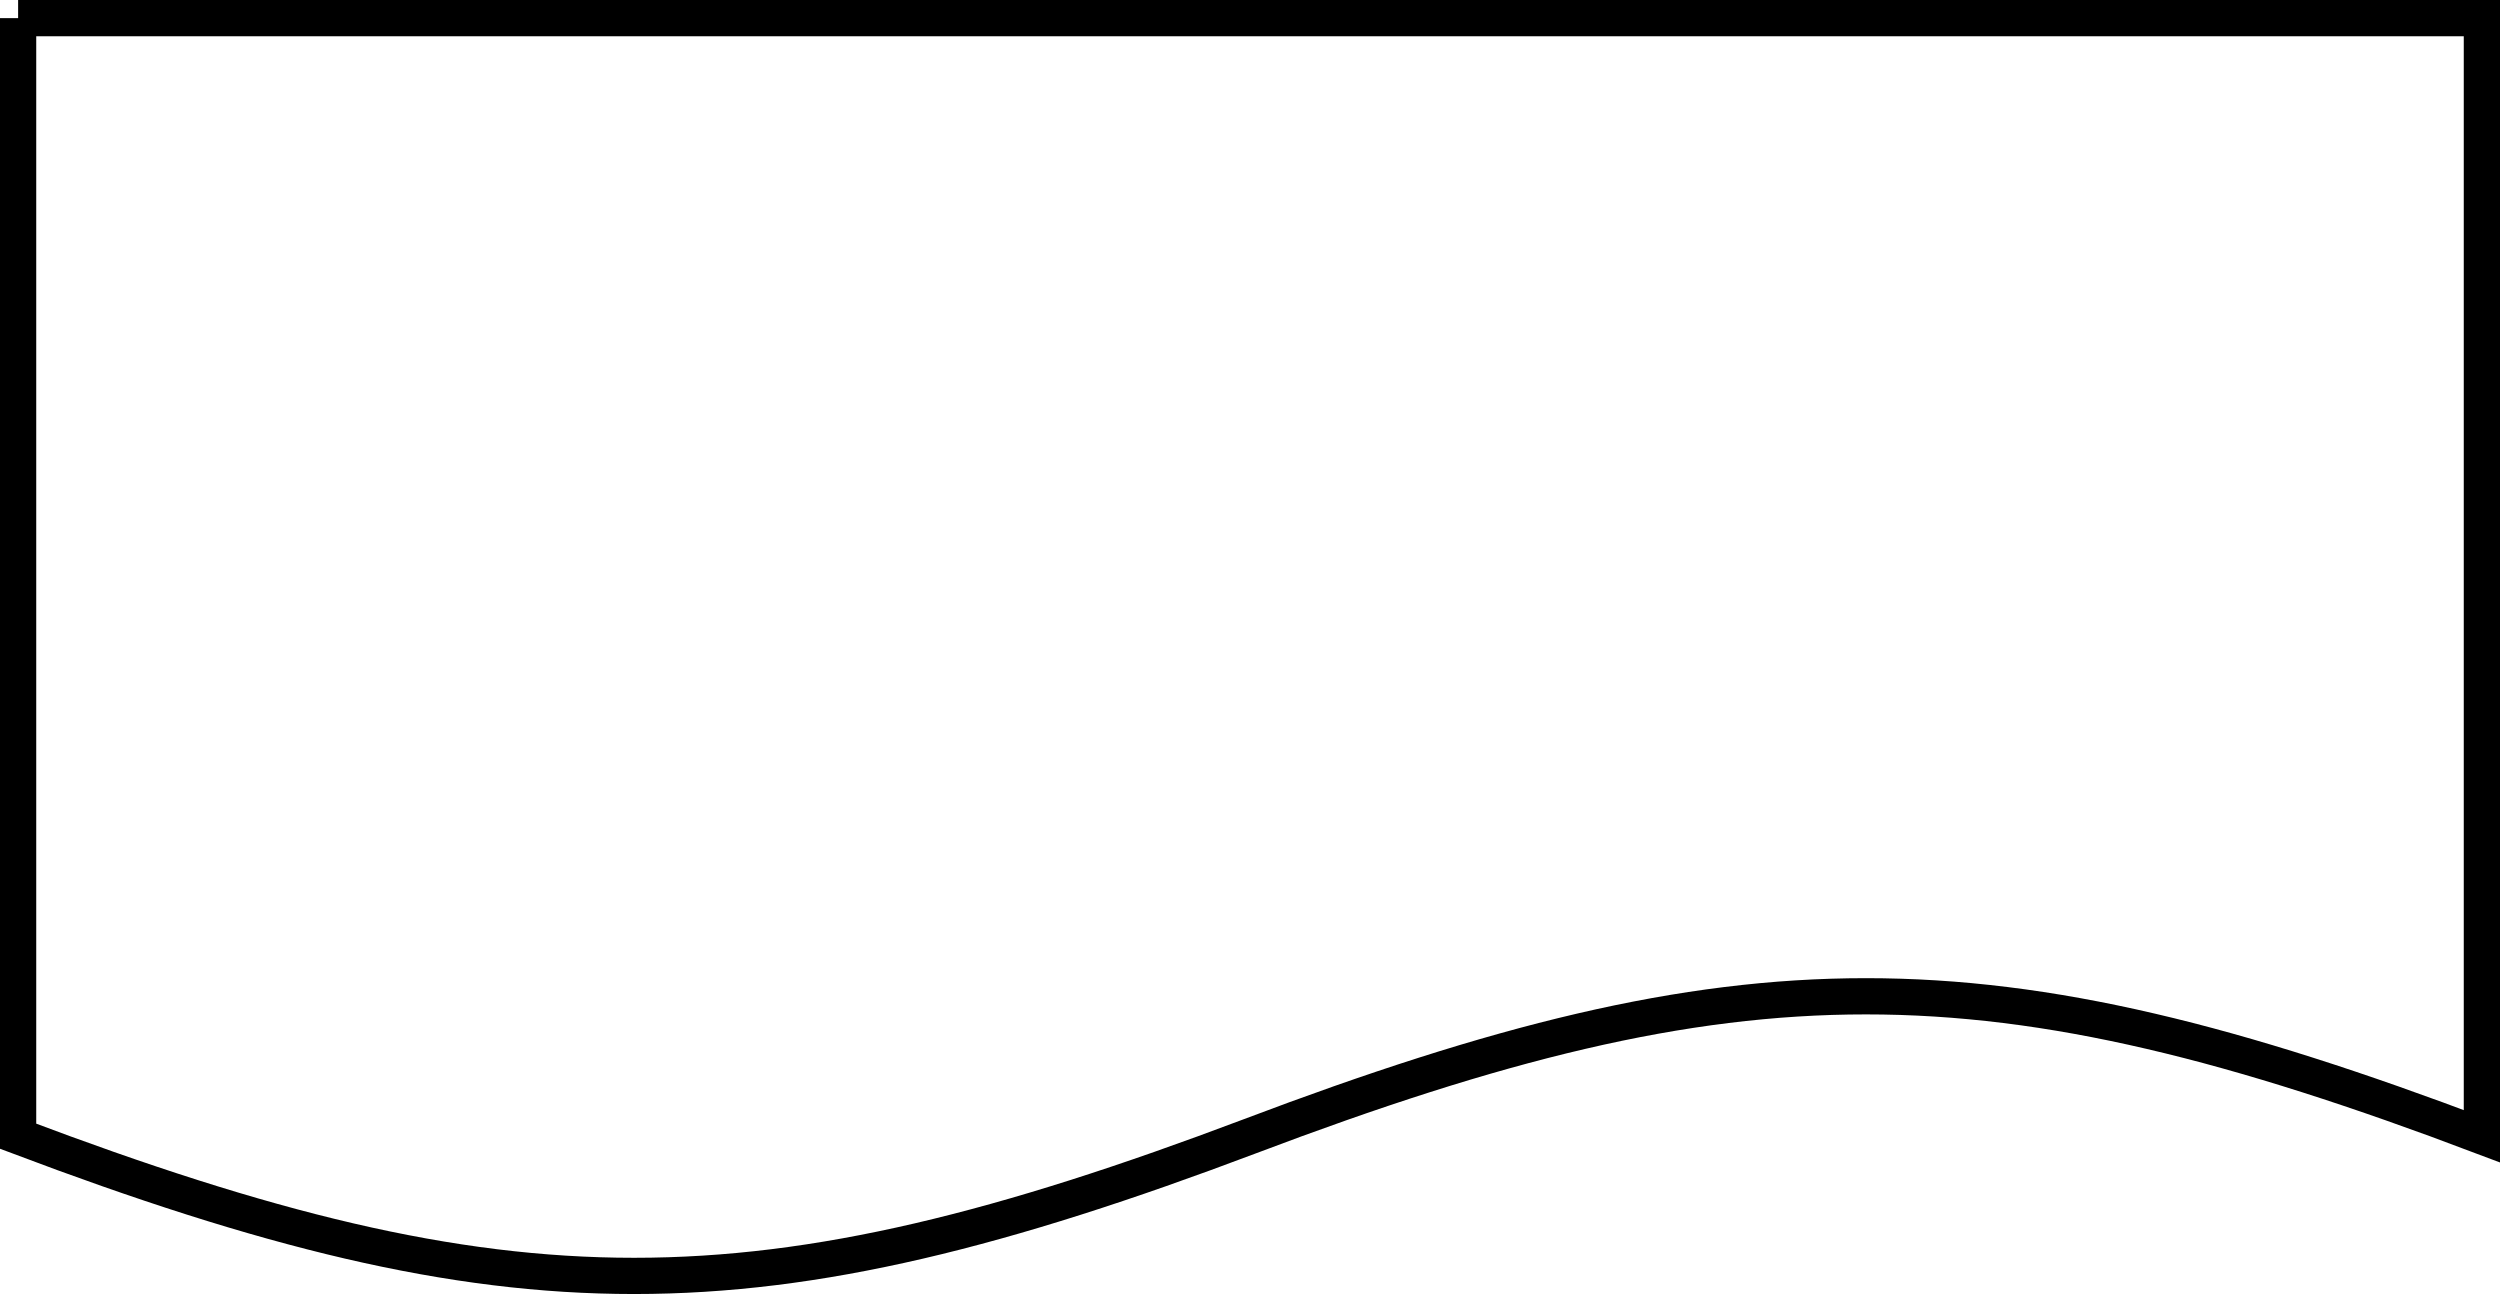<?xml version="1.0" encoding="UTF-8"?>
<svg xmlns="http://www.w3.org/2000/svg" xmlns:xlink="http://www.w3.org/1999/xlink" width="138pt" height="72pt" viewBox="0 0 138 72" version="1.1">
<g id="surface71386">
<rect x="0" y="0" width="138" height="72" style="fill:rgb(100%,100%,100%);fill-opacity:1;stroke:none;"/>
<path style="fill-rule:evenodd;fill:rgb(100%,100%,100%);fill-opacity:1;stroke-width:0.1;stroke-linecap:butt;stroke-linejoin:miter;stroke:rgb(0%,0%,0%);stroke-opacity:1;stroke-miterlimit:10;" d="M 6.4 5.9 L 13.2 5.9 L 13.2 8.986 C 11.84 8.471 11.16 8.471 9.8 8.986 C 8.44 9.5 7.76 9.5 6.4 8.986 L 6.4 5.9 " transform="matrix(20,0,0,20,-127,-117)"/>
</g>
</svg>

